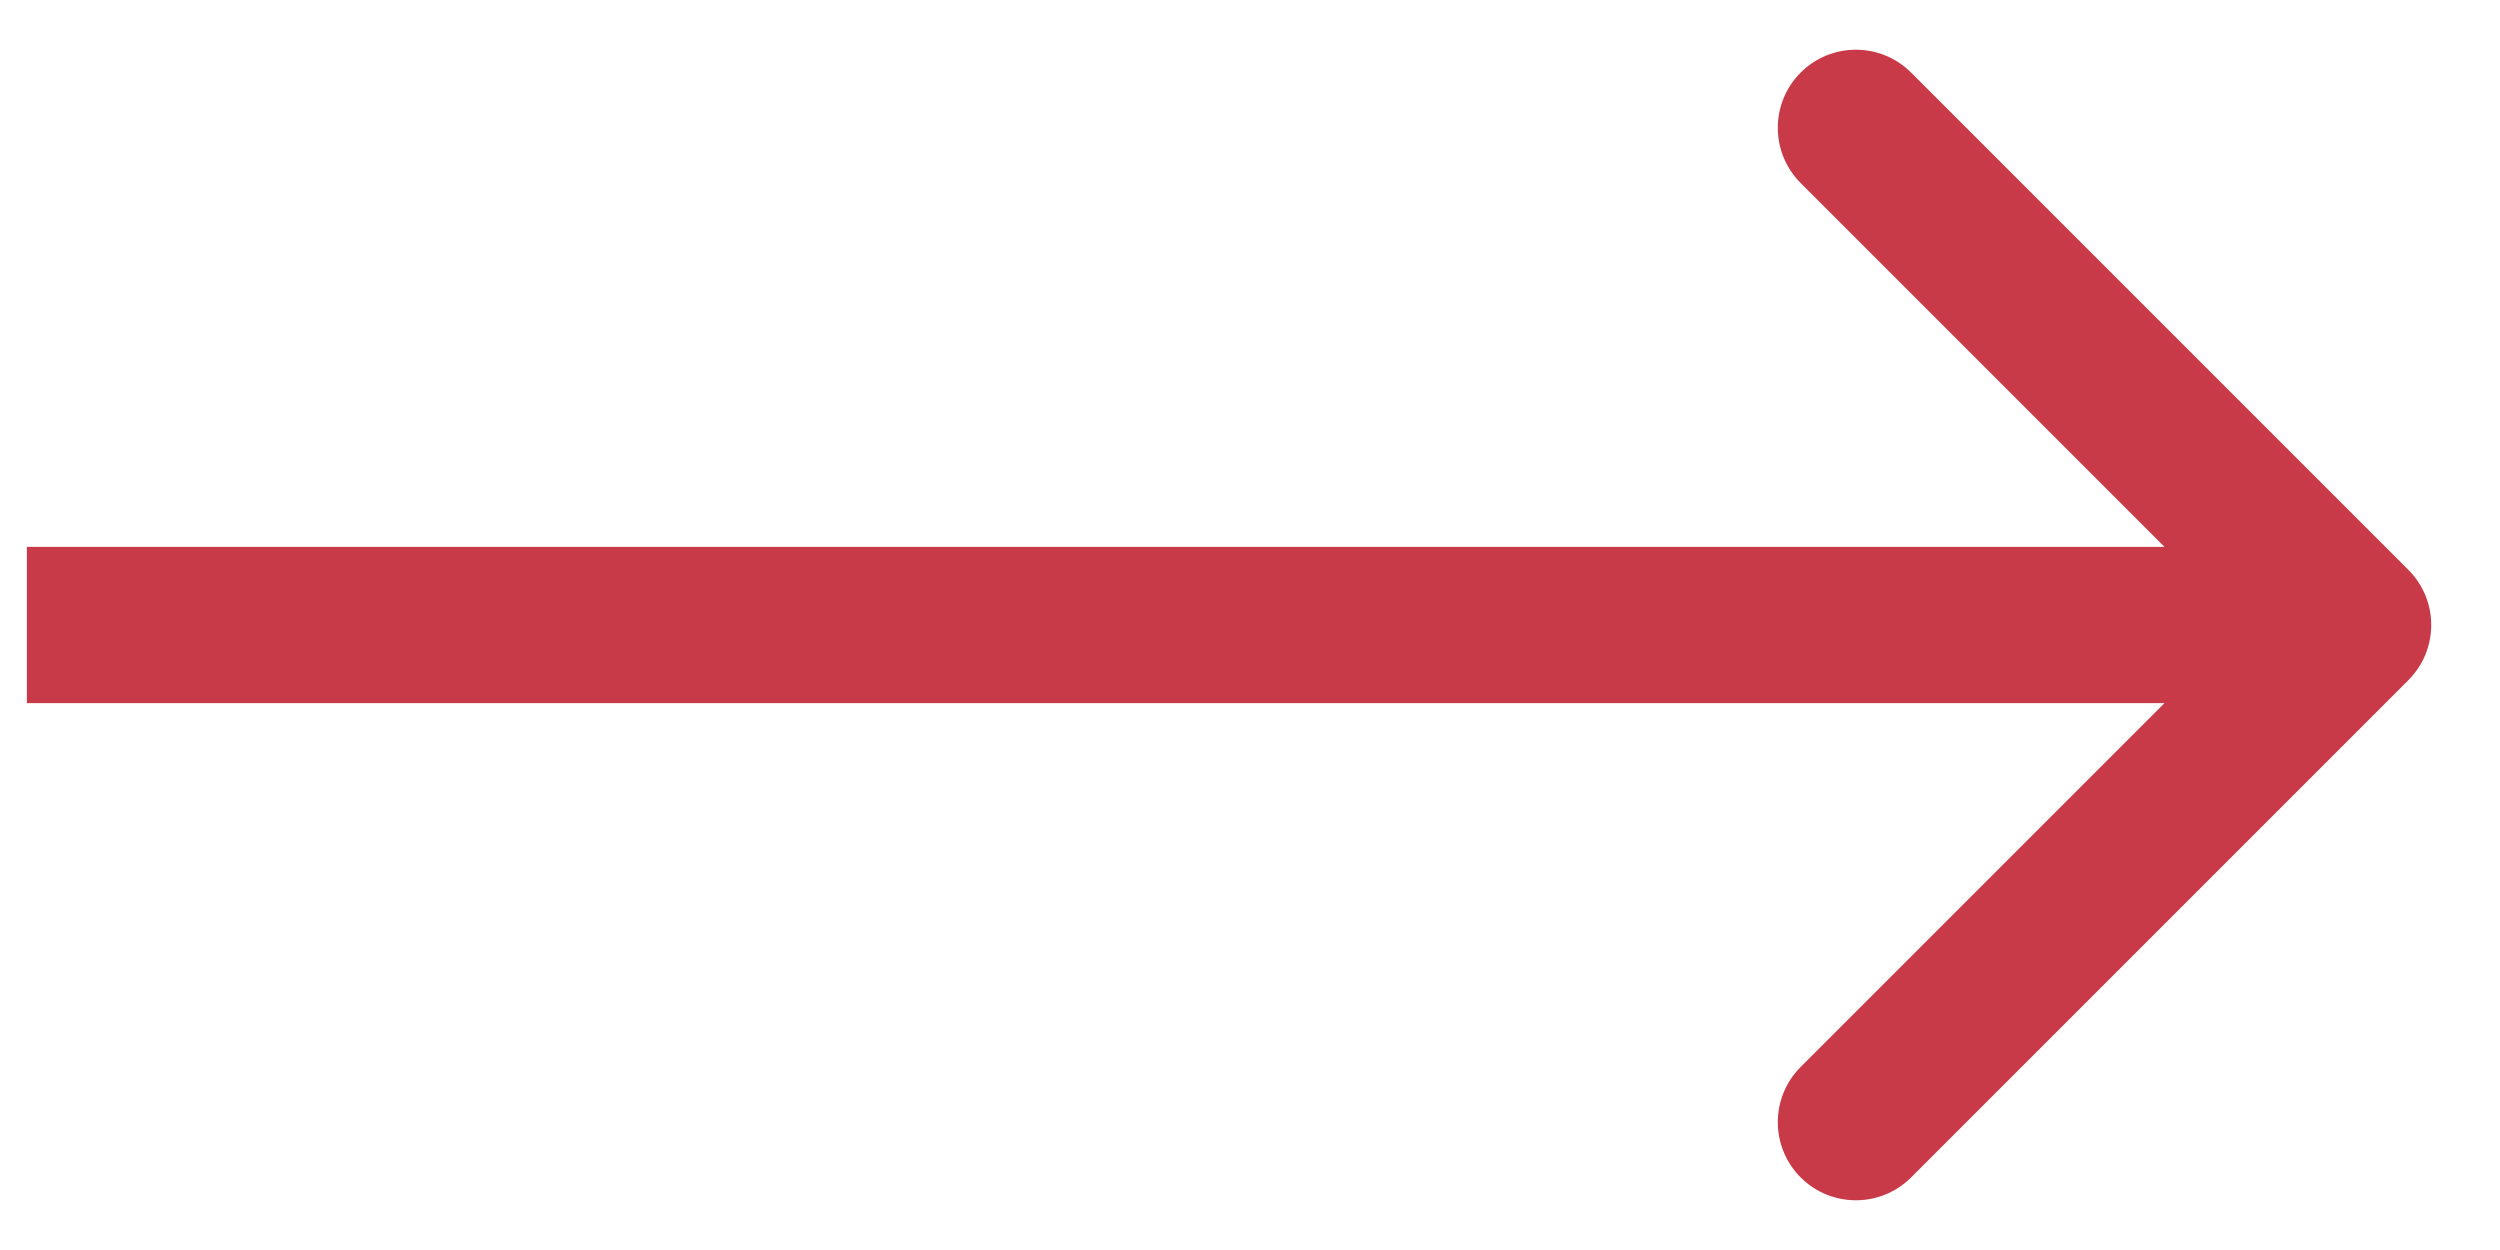 <svg width="24" height="12" viewBox="0 0 24 12" fill="none" xmlns="http://www.w3.org/2000/svg">
<path d="M23.12 5.47C23.413 5.763 23.413 6.237 23.12 6.53L18.347 11.303C18.054 11.596 17.579 11.596 17.286 11.303C16.994 11.01 16.994 10.536 17.286 10.243L21.529 6L17.286 1.757C16.994 1.464 16.994 0.99 17.286 0.697C17.579 0.404 18.054 0.404 18.347 0.697L23.12 5.47ZM0.258 5.25L22.59 5.25L22.59 6.75L0.258 6.75L0.258 5.25Z" fill="#C93A48"/>
</svg>
